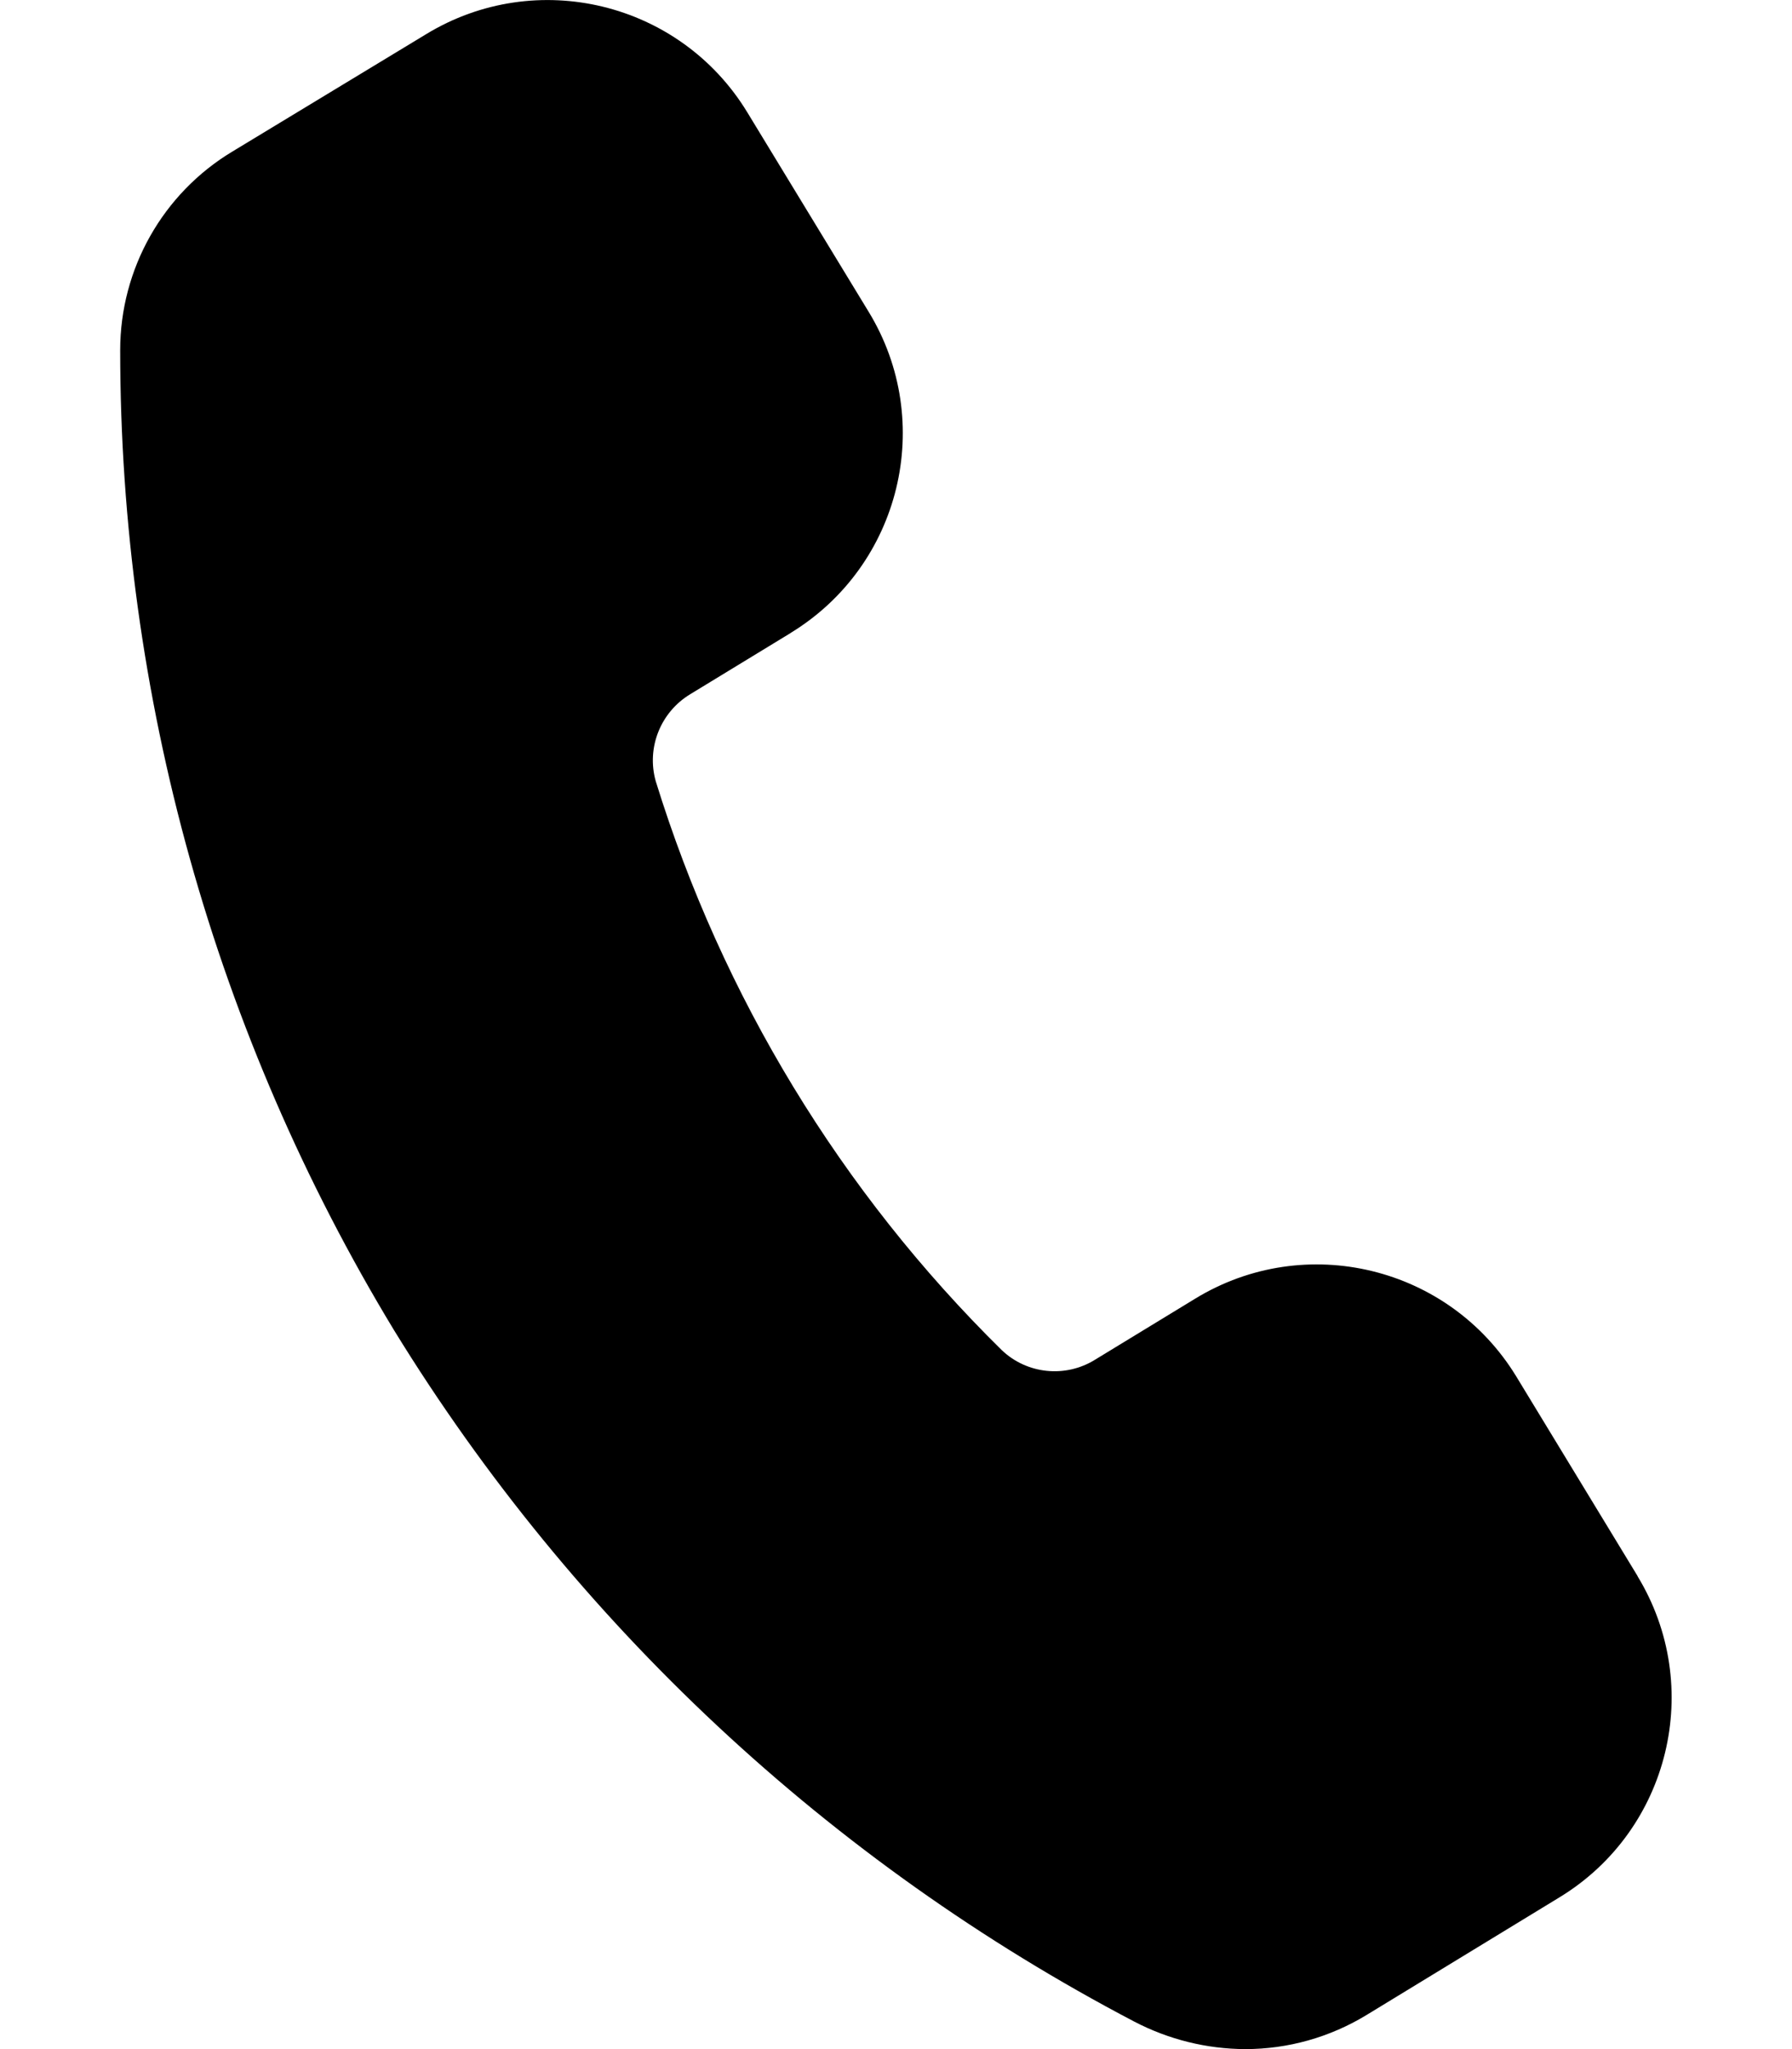 <svg width="14" height="16" viewBox="0 0 14 16">
<path d="M12.794 12.307L11.846 10.748V10.748C11.321 9.888 10.198 9.615 9.338 10.14L8.555 10.617C8.323 10.761 8.022 10.73 7.825 10.541C6.571 9.307 5.643 7.781 5.123 6.1C5.049 5.838 5.161 5.559 5.395 5.419L6.178 4.942L6.177 4.942C7.038 4.417 7.311 3.294 6.786 2.434L5.837 0.875C5.312 0.015 4.189 -0.257 3.329 0.267L1.816 1.183C1.272 1.51 0.939 2.099 0.939 2.734C0.939 5.432 1.679 8.079 3.078 10.386C4.484 12.674 6.483 14.54 8.863 15.786C9.13 15.925 9.427 15.999 9.729 16C10.062 16 10.389 15.908 10.674 15.735L12.185 14.814C13.045 14.29 13.317 13.167 12.793 12.307L12.794 12.307Z"/>
</svg>
